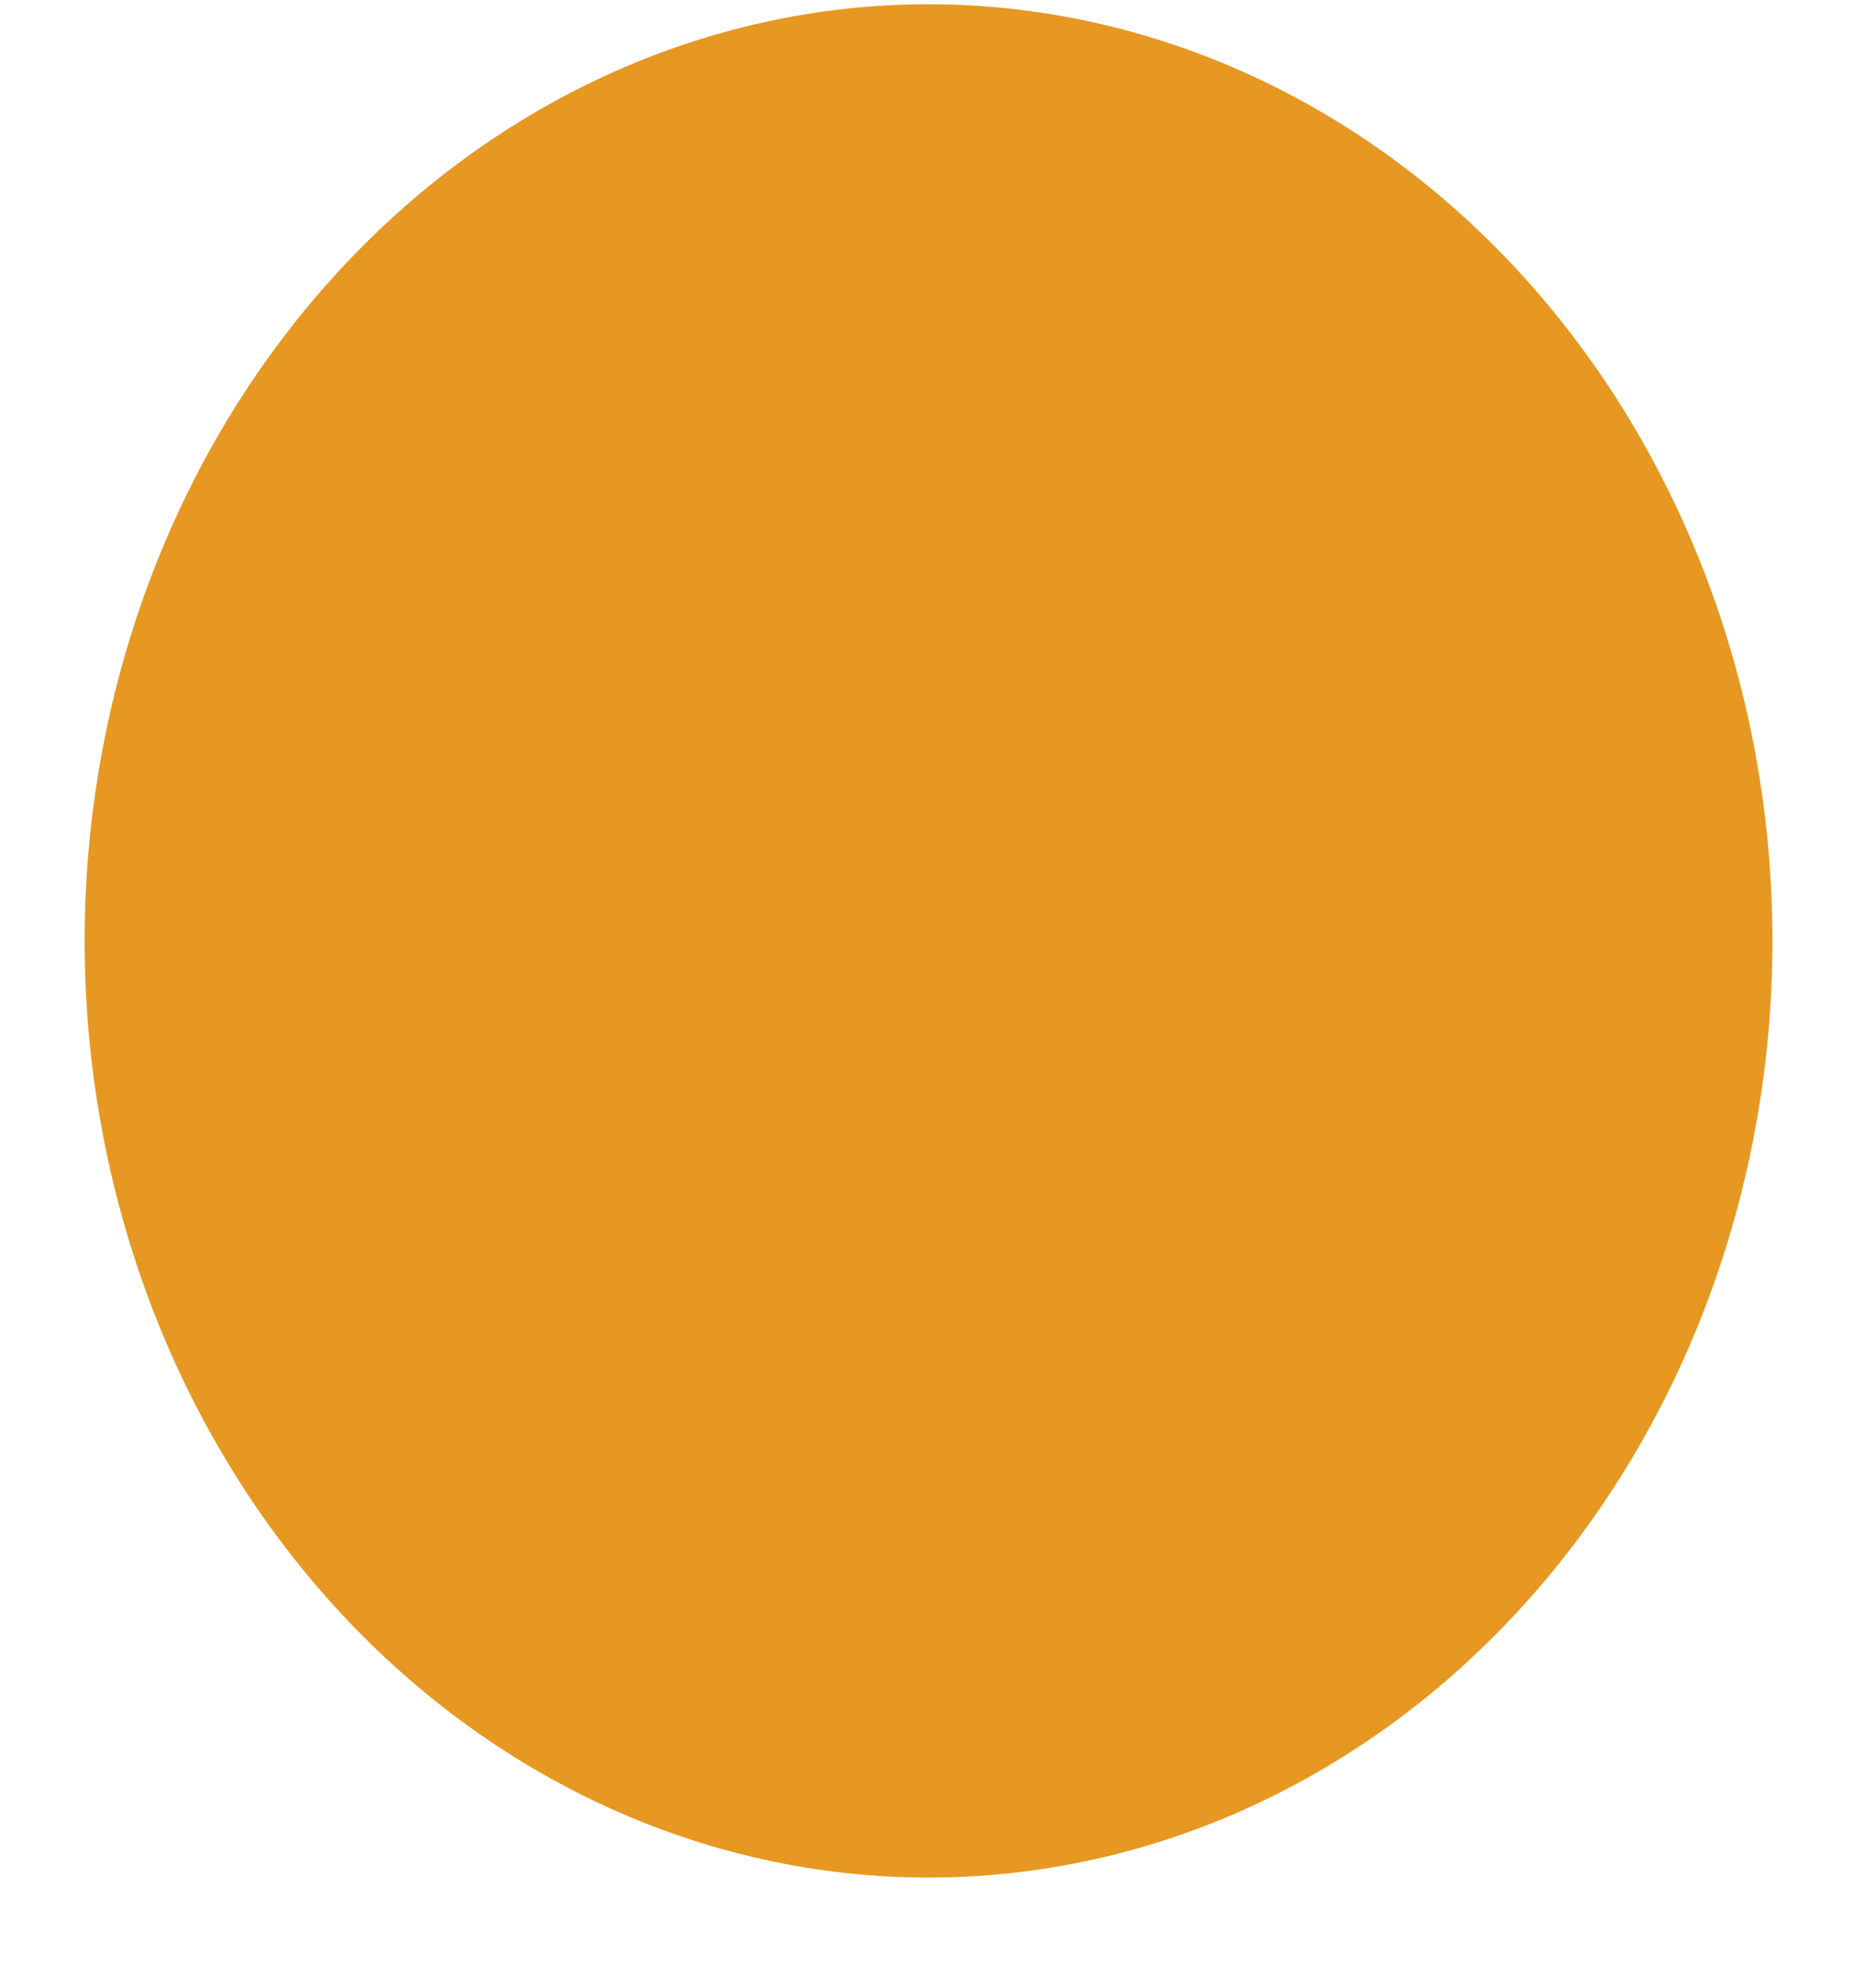 <svg width="14" height="15" viewBox="0 0 14 15" fill="none" xmlns="http://www.w3.org/2000/svg">
<path d="M7.012 14.169C5.322 14.169 3.701 13.425 2.506 12.1C1.311 10.774 0.64 8.977 0.639 7.103C0.639 5.228 1.31 3.43 2.504 2.105C3.698 0.779 5.319 0.033 7.008 0.032C8.698 0.032 10.319 0.775 11.515 2.1C12.71 3.424 13.383 5.221 13.384 7.096C13.385 8.97 12.715 10.768 11.521 12.095C10.328 13.421 8.708 14.167 7.018 14.169H7.012Z" fill="#E69822"/>
</svg>
